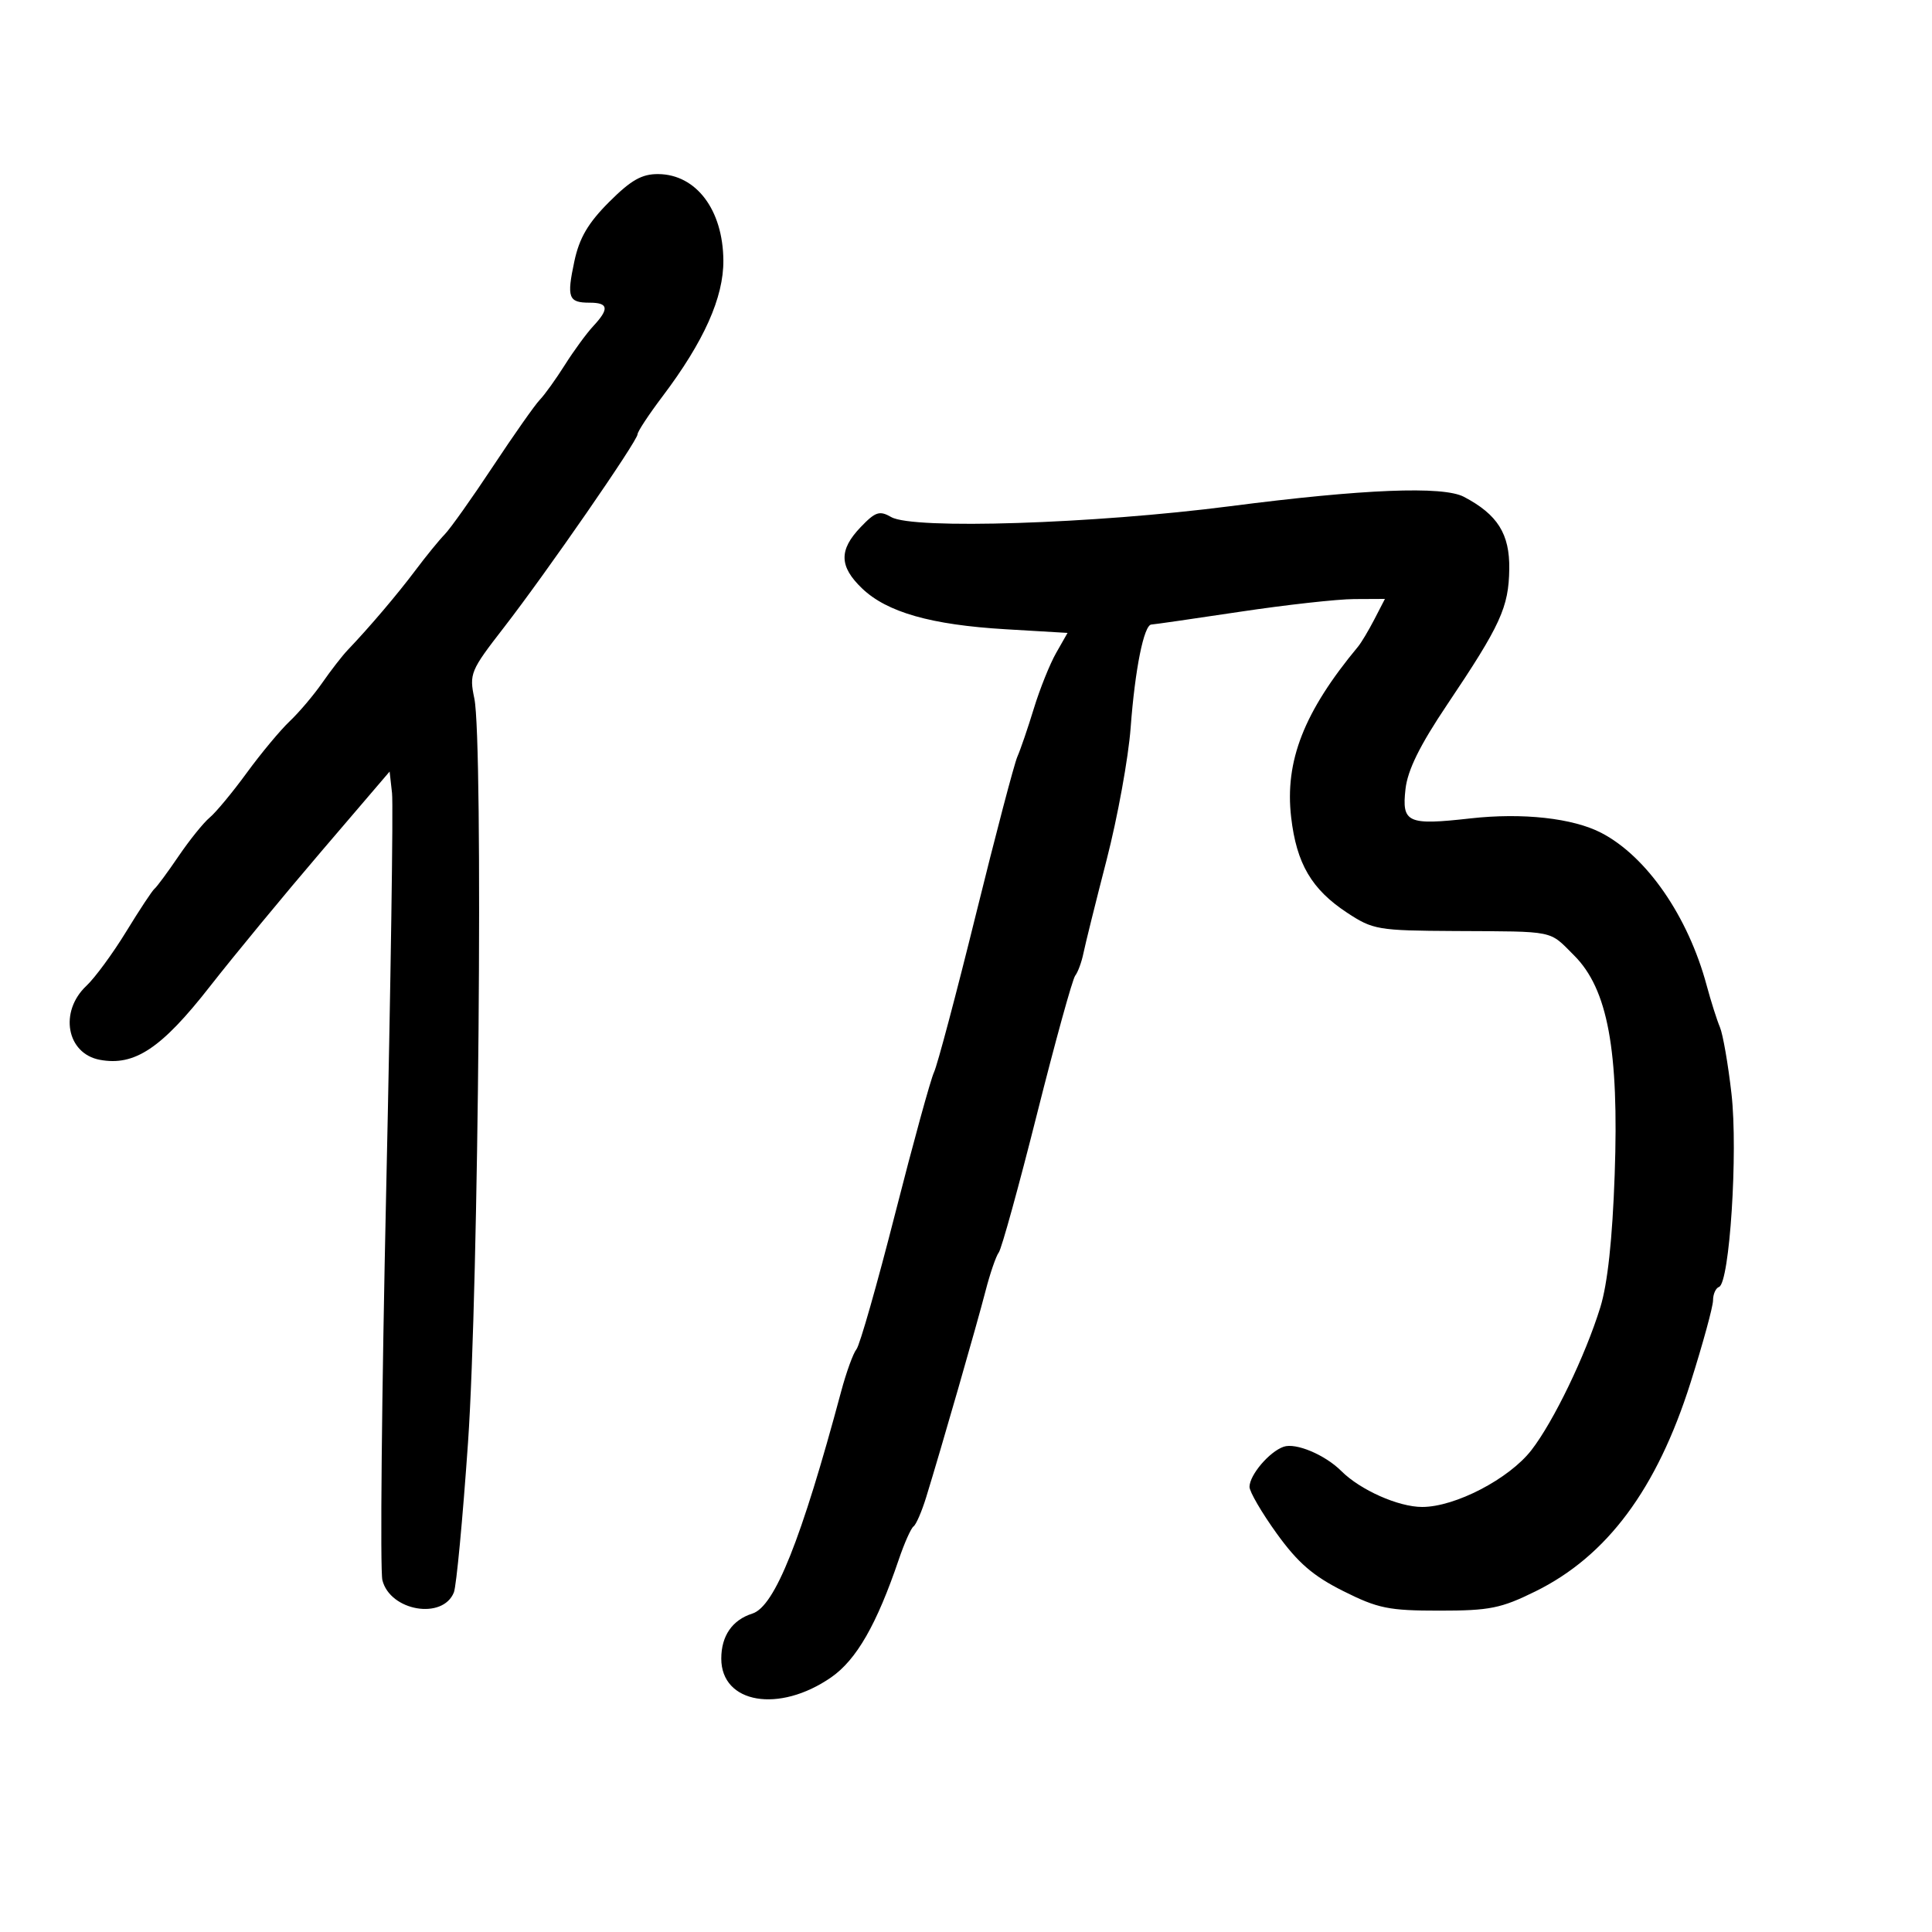 <svg xmlns="http://www.w3.org/2000/svg" width="300" height="300" viewBox="0 0 300 300" version="1.1">
	<path d="M 94.584 31.364 C 91.318 34.630, 89.960 36.948, 89.185 40.580 C 87.979 46.235, 88.262 47, 91.559 47 C 94.488 47, 94.634 47.943, 92.121 50.640 C 91.087 51.749, 89.102 54.462, 87.709 56.669 C 86.316 58.875, 84.563 61.315, 83.813 62.090 C 83.064 62.866, 79.788 67.523, 76.535 72.440 C 73.282 77.357, 69.918 82.096, 69.060 82.973 C 68.202 83.849, 66.162 86.351, 64.526 88.533 C 61.721 92.275, 57.378 97.388, 53.986 100.941 C 53.154 101.813, 51.382 104.096, 50.049 106.014 C 48.716 107.931, 46.435 110.625, 44.981 112 C 43.527 113.375, 40.530 116.976, 38.321 120.001 C 36.112 123.027, 33.523 126.151, 32.568 126.944 C 31.613 127.736, 29.436 130.436, 27.732 132.942 C 26.027 135.449, 24.347 137.725, 23.998 138 C 23.650 138.275, 21.671 141.269, 19.600 144.653 C 17.530 148.037, 14.748 151.828, 13.418 153.077 C 9.155 157.082, 10.336 163.597, 15.499 164.566 C 20.893 165.578, 25.082 162.788, 32.590 153.183 C 36.324 148.407, 44.131 138.944, 49.939 132.153 L 60.500 119.805 60.874 123.153 C 61.080 124.994, 60.674 152.637, 59.973 184.583 C 59.273 216.528, 59.004 243.881, 59.377 245.367 C 60.583 250.170, 68.765 251.564, 70.480 247.259 C 70.865 246.291, 71.852 235.825, 72.673 224 C 74.329 200.138, 75.053 115.146, 73.657 108.471 C 72.850 104.610, 73.041 104.149, 78.219 97.471 C 84.826 88.948, 99 68.458, 99 67.430 C 99 67.018, 100.747 64.368, 102.883 61.539 C 109.308 53.028, 112.371 46.180, 112.324 40.430 C 112.259 32.586, 108.115 27.089, 102.224 27.032 C 99.667 27.007, 97.989 27.958, 94.584 31.364 M 191 78.606 C 169.779 81.345, 141.794 82.242, 138.396 80.293 C 136.573 79.247, 135.939 79.454, 133.646 81.848 C 130.243 85.400, 130.301 87.957, 133.864 91.370 C 137.731 95.074, 144.587 97.026, 156.134 97.709 L 165.768 98.278 163.996 101.389 C 163.021 103.100, 161.466 106.975, 160.540 110 C 159.615 113.025, 158.460 116.400, 157.975 117.500 C 157.490 118.600, 154.593 129.625, 151.537 142 C 148.481 154.375, 145.554 165.400, 145.032 166.500 C 144.511 167.600, 141.796 177.477, 138.999 188.450 C 136.202 199.422, 133.500 208.898, 132.994 209.507 C 132.489 210.116, 131.418 213.064, 130.616 216.057 C 124.431 239.123, 120.303 249.452, 116.828 250.555 C 113.704 251.546, 112 254.014, 112 257.548 C 112 264.532, 120.972 266.063, 129.057 260.461 C 132.993 257.733, 136.137 252.253, 139.572 242.135 C 140.431 239.605, 141.459 237.302, 141.857 237.018 C 142.255 236.733, 143.135 234.700, 143.813 232.500 C 146.114 225.038, 151.730 205.524, 153.023 200.500 C 153.731 197.750, 154.662 195.038, 155.092 194.473 C 155.522 193.909, 158.193 184.234, 161.028 172.973 C 163.862 161.713, 166.530 152.050, 166.956 151.500 C 167.383 150.950, 167.960 149.375, 168.239 148 C 168.518 146.625, 170.139 140.100, 171.840 133.500 C 173.542 126.900, 175.218 117.675, 175.566 113 C 176.241 103.912, 177.629 97.014, 178.789 96.977 C 179.180 96.964, 185.350 96.075, 192.500 95 C 199.650 93.925, 207.649 93.036, 210.276 93.023 L 215.051 93 213.419 96.156 C 212.522 97.892, 211.378 99.804, 210.879 100.406 C 202.478 110.523, 199.476 118.180, 200.490 126.912 C 201.324 134.101, 203.657 138.085, 209.153 141.710 C 213.199 144.378, 213.931 144.503, 225.942 144.568 C 241.716 144.654, 240.463 144.396, 244.436 148.369 C 249.651 153.585, 251.407 163.075, 250.728 182.382 C 250.375 192.434, 249.627 199.343, 248.496 203 C 246.178 210.498, 241.241 220.732, 237.801 225.171 C 234.339 229.639, 225.959 234, 220.834 234 C 217.149 234, 211.226 231.369, 208.281 228.424 C 205.757 225.900, 201.207 223.986, 199.313 224.652 C 197.096 225.432, 194.053 229.006, 194.022 230.865 C 194.010 231.615, 195.912 234.881, 198.250 238.123 C 201.530 242.671, 203.886 244.710, 208.573 247.058 C 213.969 249.761, 215.632 250.100, 223.500 250.100 C 231.316 250.100, 233.067 249.749, 238.427 247.106 C 249.543 241.625, 257.275 231.224, 262.500 214.723 C 264.425 208.643, 266 202.882, 266 201.918 C 266 200.955, 266.418 200.017, 266.929 199.833 C 268.574 199.243, 269.891 178.872, 268.866 169.858 C 268.344 165.261, 267.535 160.600, 267.068 159.500 C 266.602 158.400, 265.674 155.475, 265.007 153 C 262.118 142.281, 255.701 132.993, 248.654 129.329 C 244.243 127.036, 236.430 126.172, 228.321 127.082 C 218.548 128.178, 217.653 127.773, 218.245 122.523 C 218.577 119.570, 220.470 115.734, 224.709 109.423 C 233.026 97.040, 234.272 94.319, 234.358 88.356 C 234.437 82.908, 232.543 79.893, 227.316 77.147 C 224.059 75.437, 211.711 75.932, 191 78.606" stroke="none" fill="black" fill-rule="evenodd"/>
</svg>